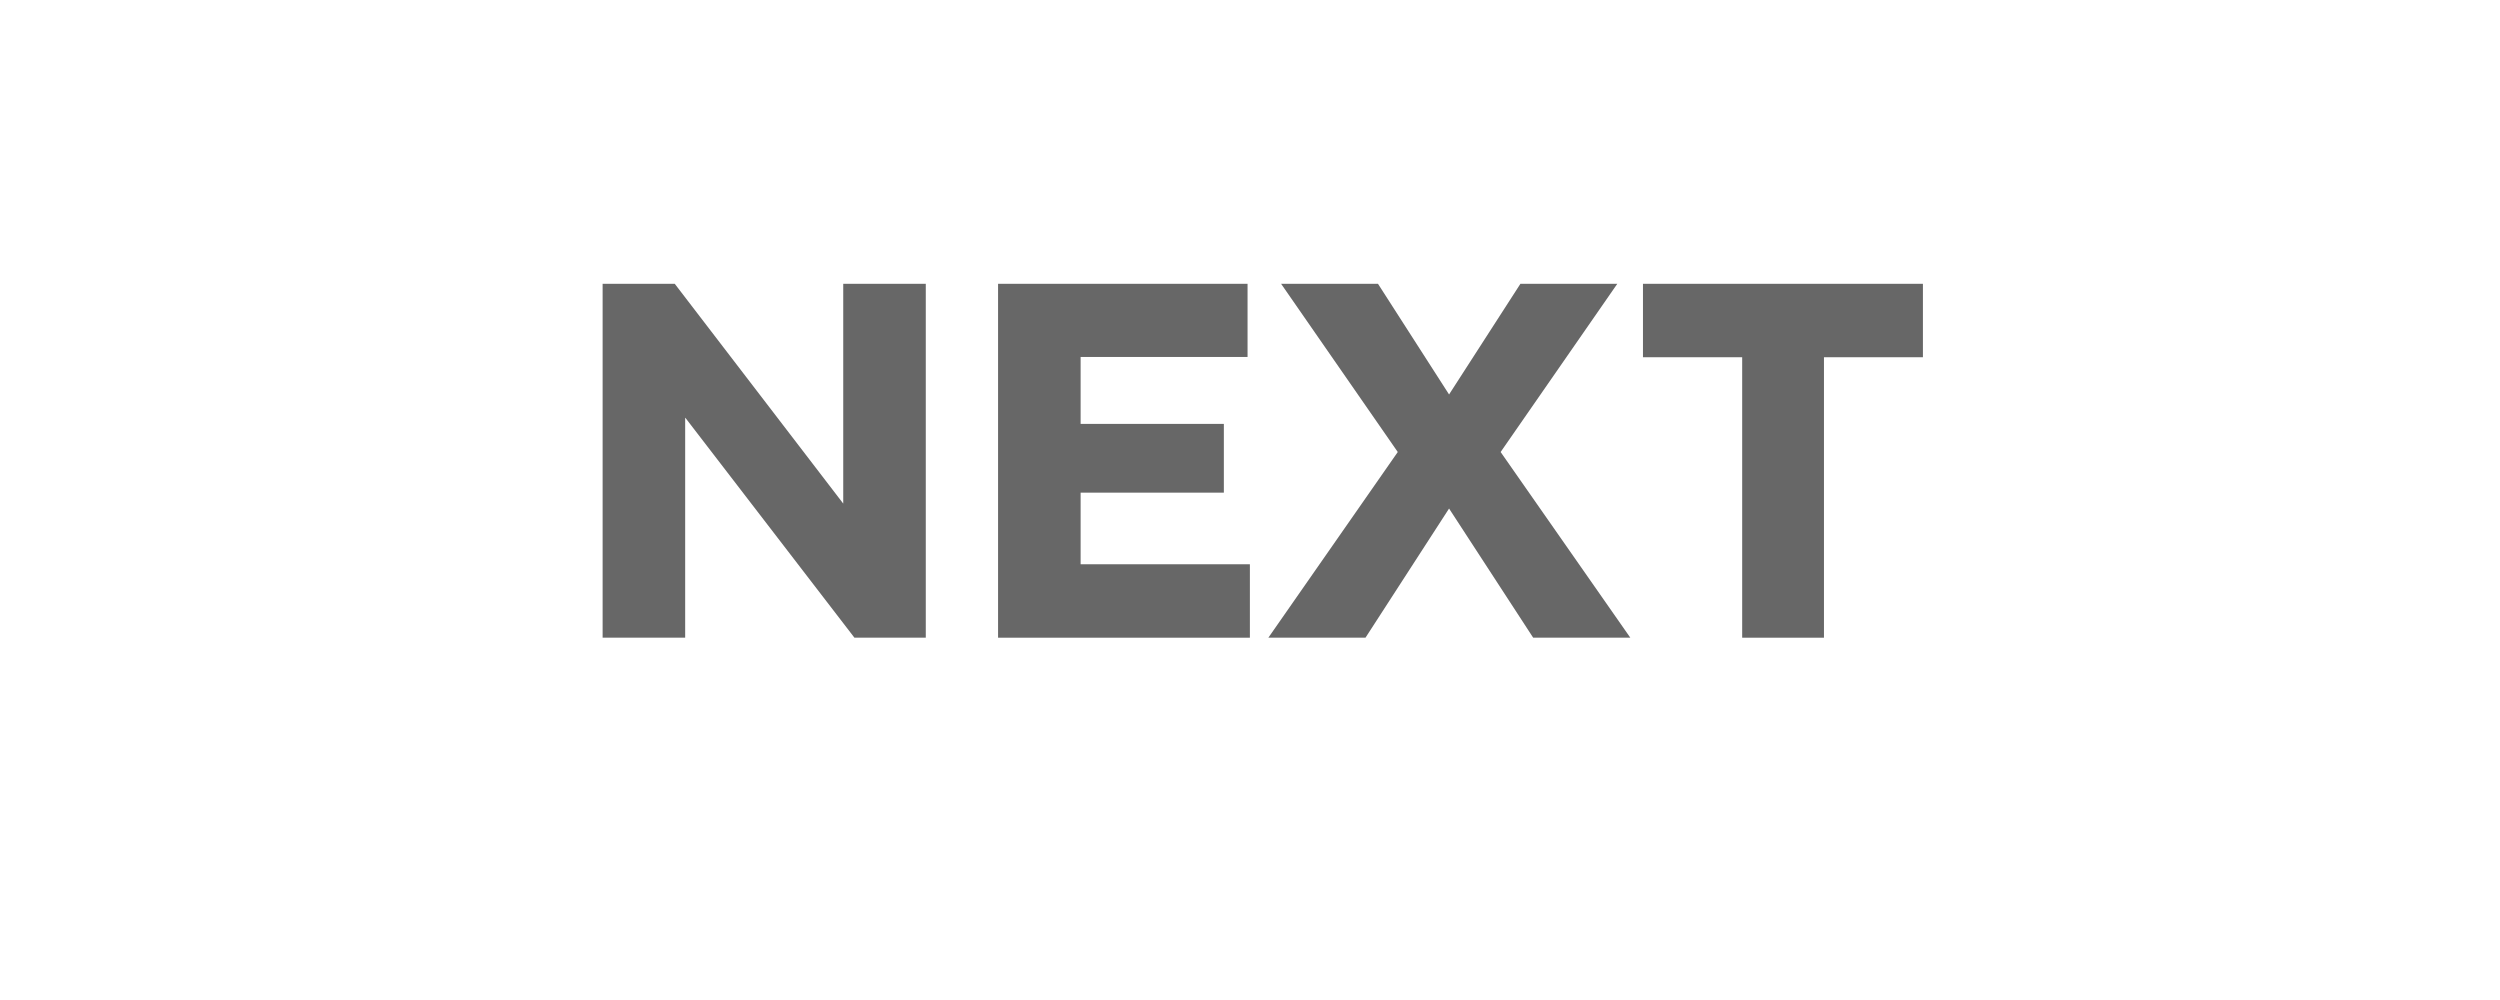 <svg xmlns="http://www.w3.org/2000/svg" xmlns:xlink="http://www.w3.org/1999/xlink" width="200" zoomAndPan="magnify" viewBox="0 0 150 60" height="80" preserveAspectRatio="xMidYMid meet" version="1.0"><defs><g/></defs><g fill="#676767" fill-opacity="1"><g transform="translate(33.985, 38.262)"><g><path d="M 7.125 0 L 2.172 0 L 2.172 -21.234 L 6.5 -21.234 L 16.609 -8.047 L 16.609 -21.234 L 21.562 -21.234 L 21.562 0 L 17.281 0 L 7.141 -13.188 L 7.125 -13.188 Z M 7.125 0 "/></g></g></g><g fill="#676767" fill-opacity="1"><g transform="translate(57.712, 38.262)"><g><path d="M 17.281 0 L 2.172 0 L 2.172 -21.234 L 17.141 -21.234 L 17.141 -16.844 L 7.125 -16.844 L 7.125 -12.828 L 15.719 -12.828 L 15.719 -8.703 L 7.125 -8.703 L 7.125 -4.406 L 17.281 -4.406 Z M 17.281 0 "/></g></g></g><g fill="#676767" fill-opacity="1"><g transform="translate(75.913, 38.262)"><g><path d="M 6.016 0 L 0.188 0 L 7.953 -11.141 L 0.953 -21.234 L 6.766 -21.234 L 11.031 -14.594 L 15.312 -21.234 L 21.125 -21.234 L 14.125 -11.141 L 21.906 0 L 16.078 0 L 11.031 -7.75 Z M 6.016 0 "/></g></g></g><g fill="#676767" fill-opacity="1"><g transform="translate(98, 38.262)"><g><path d="M 11.438 0 L 6.531 0 L 6.531 -16.828 L 0.578 -16.828 L 0.578 -21.234 L 17.375 -21.234 L 17.375 -16.828 L 11.438 -16.828 Z M 11.438 0 "/></g></g></g></svg>